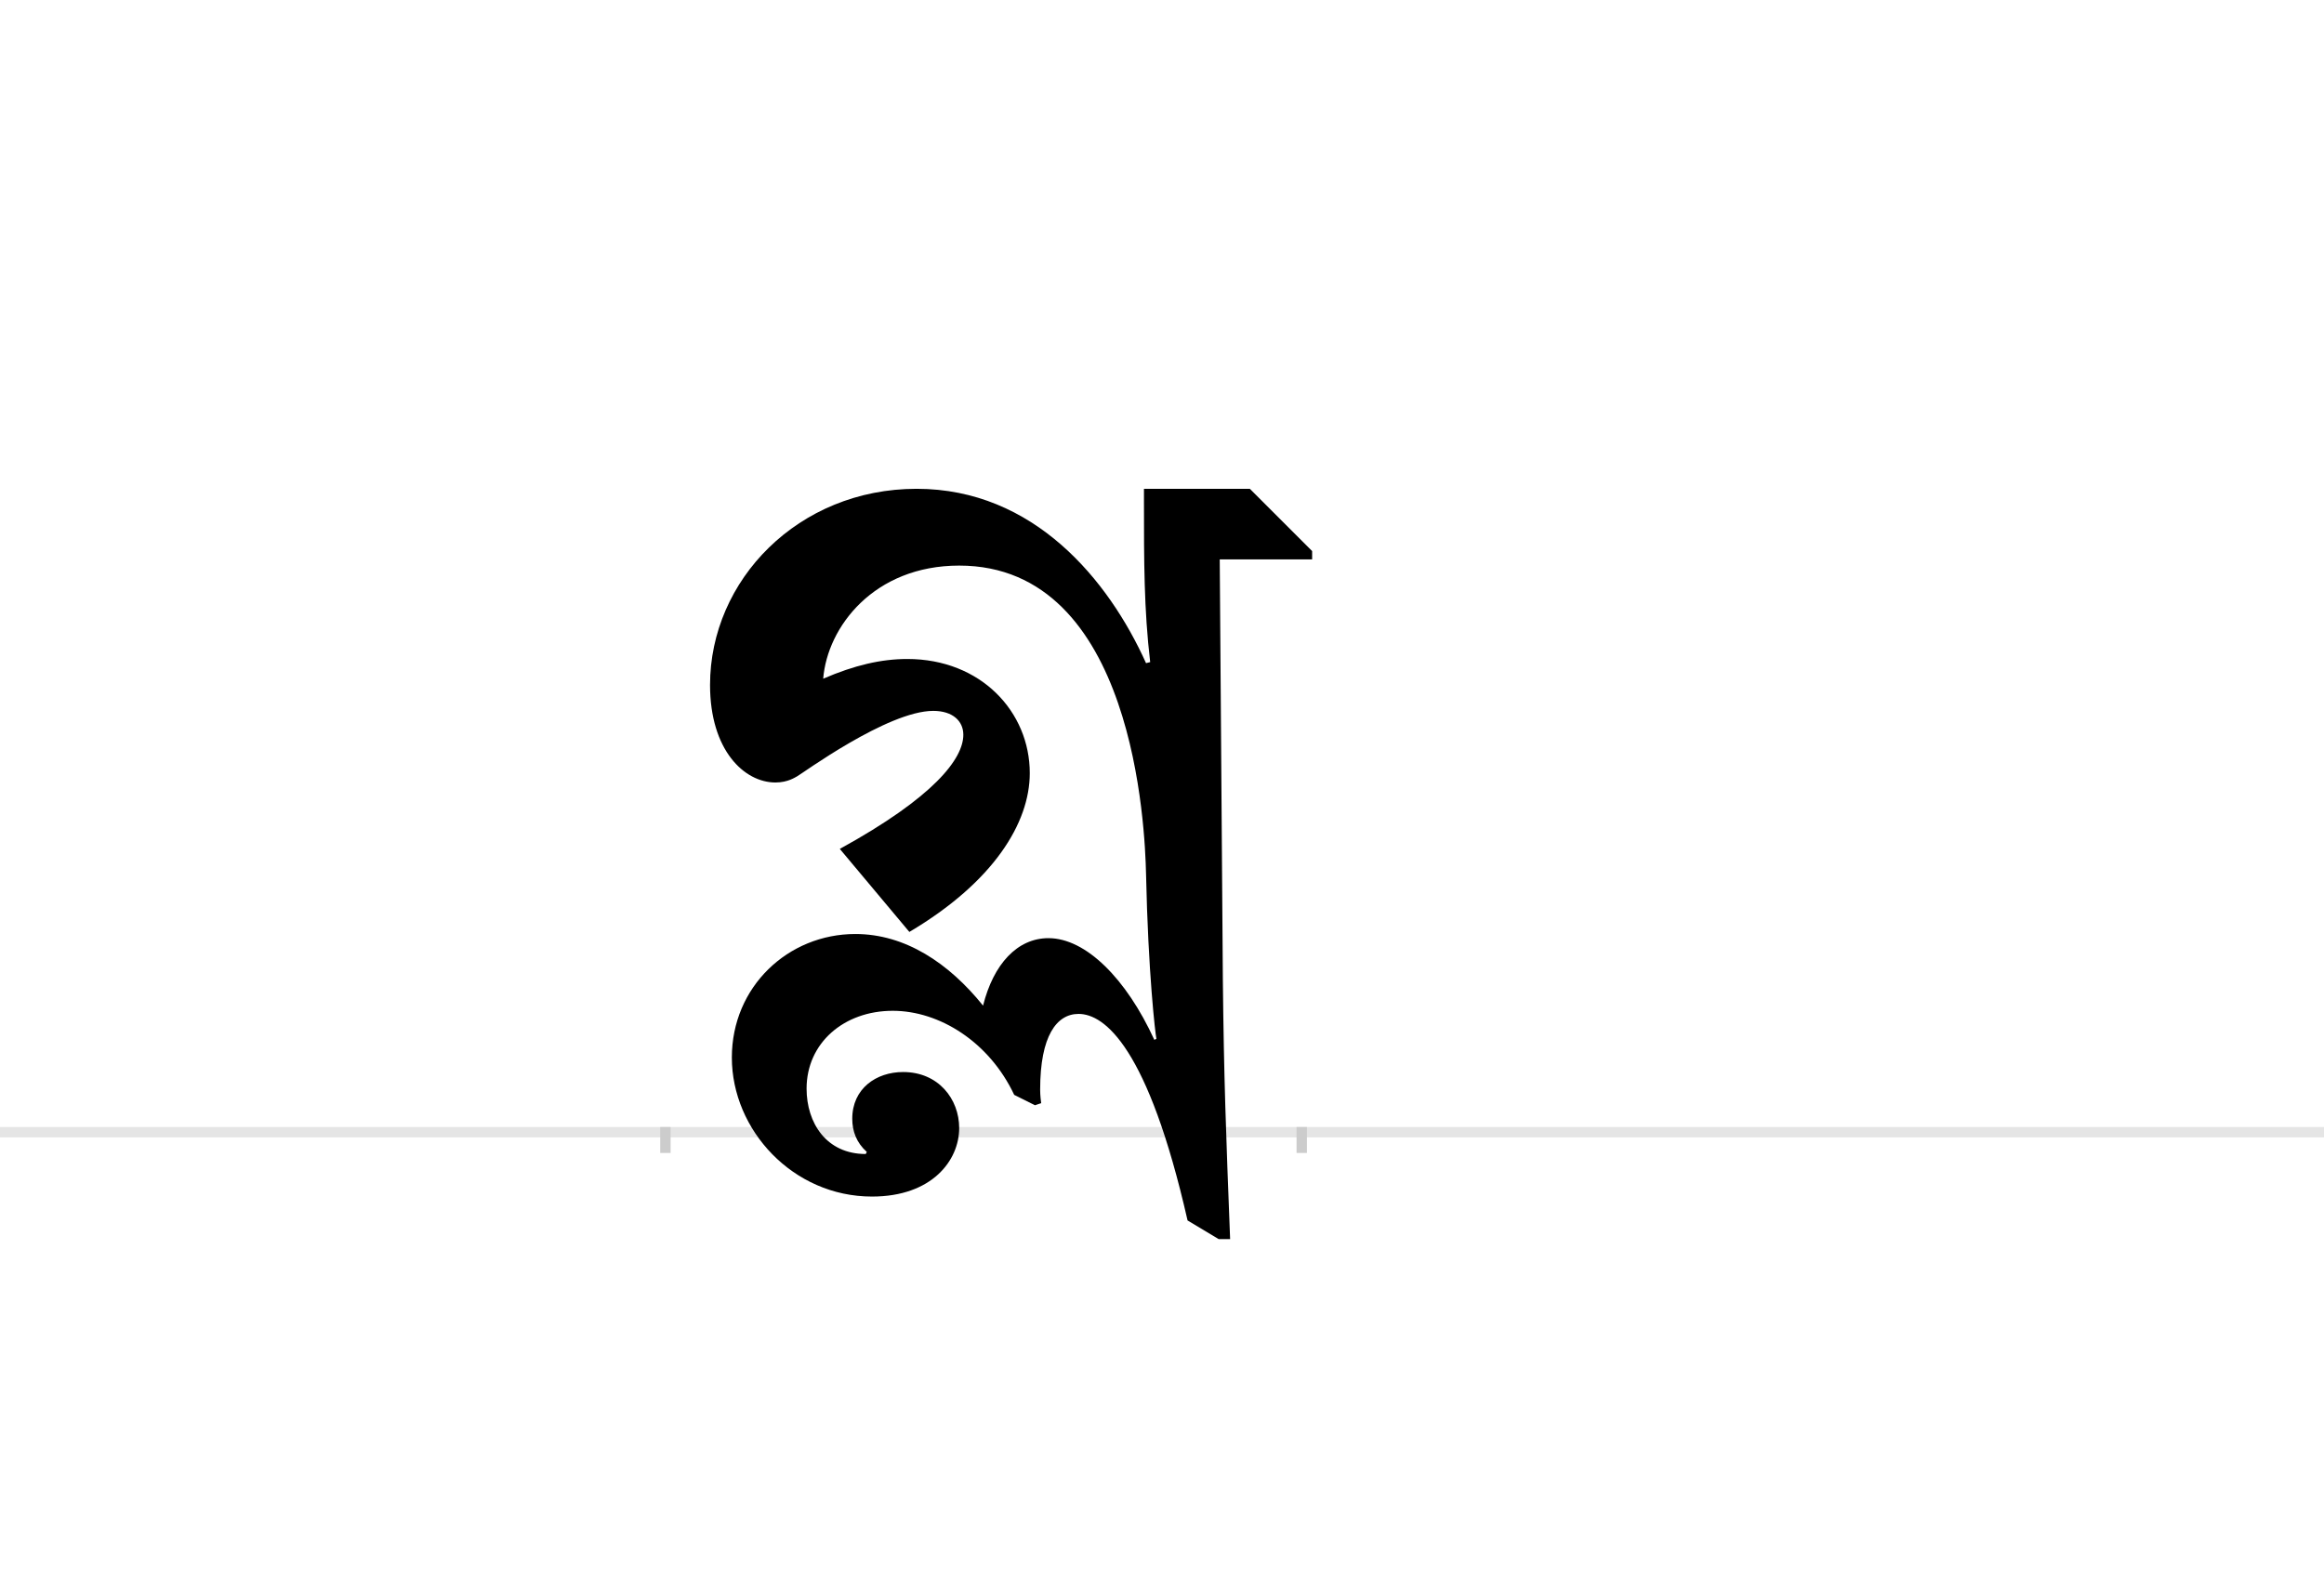 <?xml version="1.0" encoding="UTF-8"?>
<svg height="1521" version="1.1" width="2238.75" xmlns="http://www.w3.org/2000/svg" xmlns:xlink="http://www.w3.org/1999/xlink">
 <rect width="100%" height="100%" fill="#808080" stroke="none"/>
 <path d="M0,0 l2238.75,0 l0,1521 l-2238.75,0 Z M0,0" fill="rgb(255,255,255)" transform="matrix(1,0,0,-1,0,1521)"/>
 <path d="M0,0 l2238.75,0" fill="none" stroke="rgb(229,229,229)" stroke-width="10" transform="matrix(1,0,0,-1,0,1091)"/>
 <path d="M0,5 l0,-25" fill="none" stroke="rgb(204,204,204)" stroke-width="10" transform="matrix(1,0,0,-1,641,1091)"/>
 <path d="M0,5 l0,-25" fill="none" stroke="rgb(204,204,204)" stroke-width="10" transform="matrix(1,0,0,-1,1254,1091)"/>
 <path d="M168,273 l67,-80 c81,48,116,105,116,153 c0,59,-47,110,-118,110 c-25,0,-51,-6,-81,-19 c4,50,49,109,131,109 c169,0,179,-254,180,-297 c2,-95,9,-155,10,-159 l-2,-1 c-27,59,-66,98,-102,98 c-30,0,-53,-25,-63,-65 c-33,41,-75,69,-123,69 c-65,0,-119,-51,-119,-119 c0,-70,59,-134,135,-134 c58,0,84,35,84,66 c0,28,-20,54,-54,54 c-26,0,-49,-16,-49,-45 c0,-12,4,-23,14,-32 l-1,-2 c-38,0,-57,30,-57,63 c0,44,36,75,83,75 c45,0,93,-30,117,-81 l20,-10 l6,2 c-1,7,-1,12,-1,13 c0,52,16,73,37,73 c25,0,67,-32,105,-199 l30,-18 l11,0 c-4,103,-6,155,-7,250 l-3,405 l89,0 l0,8 l-60,60 l-102,0 l0,-12 c0,-58,0,-104,6,-155 l-4,-1 c-36,80,-108,168,-221,168 c-114,0,-199,-88,-199,-189 c0,-63,33,-94,63,-94 c12,0,19,5,21,6 c4,2,87,63,131,63 c19,0,29,-10,29,-23 c0,-23,-28,-60,-119,-110 Z M168,273" fill="rgb(0,0,0)" transform="matrix(1,0,0,-1,641,1091)"/>
</svg>